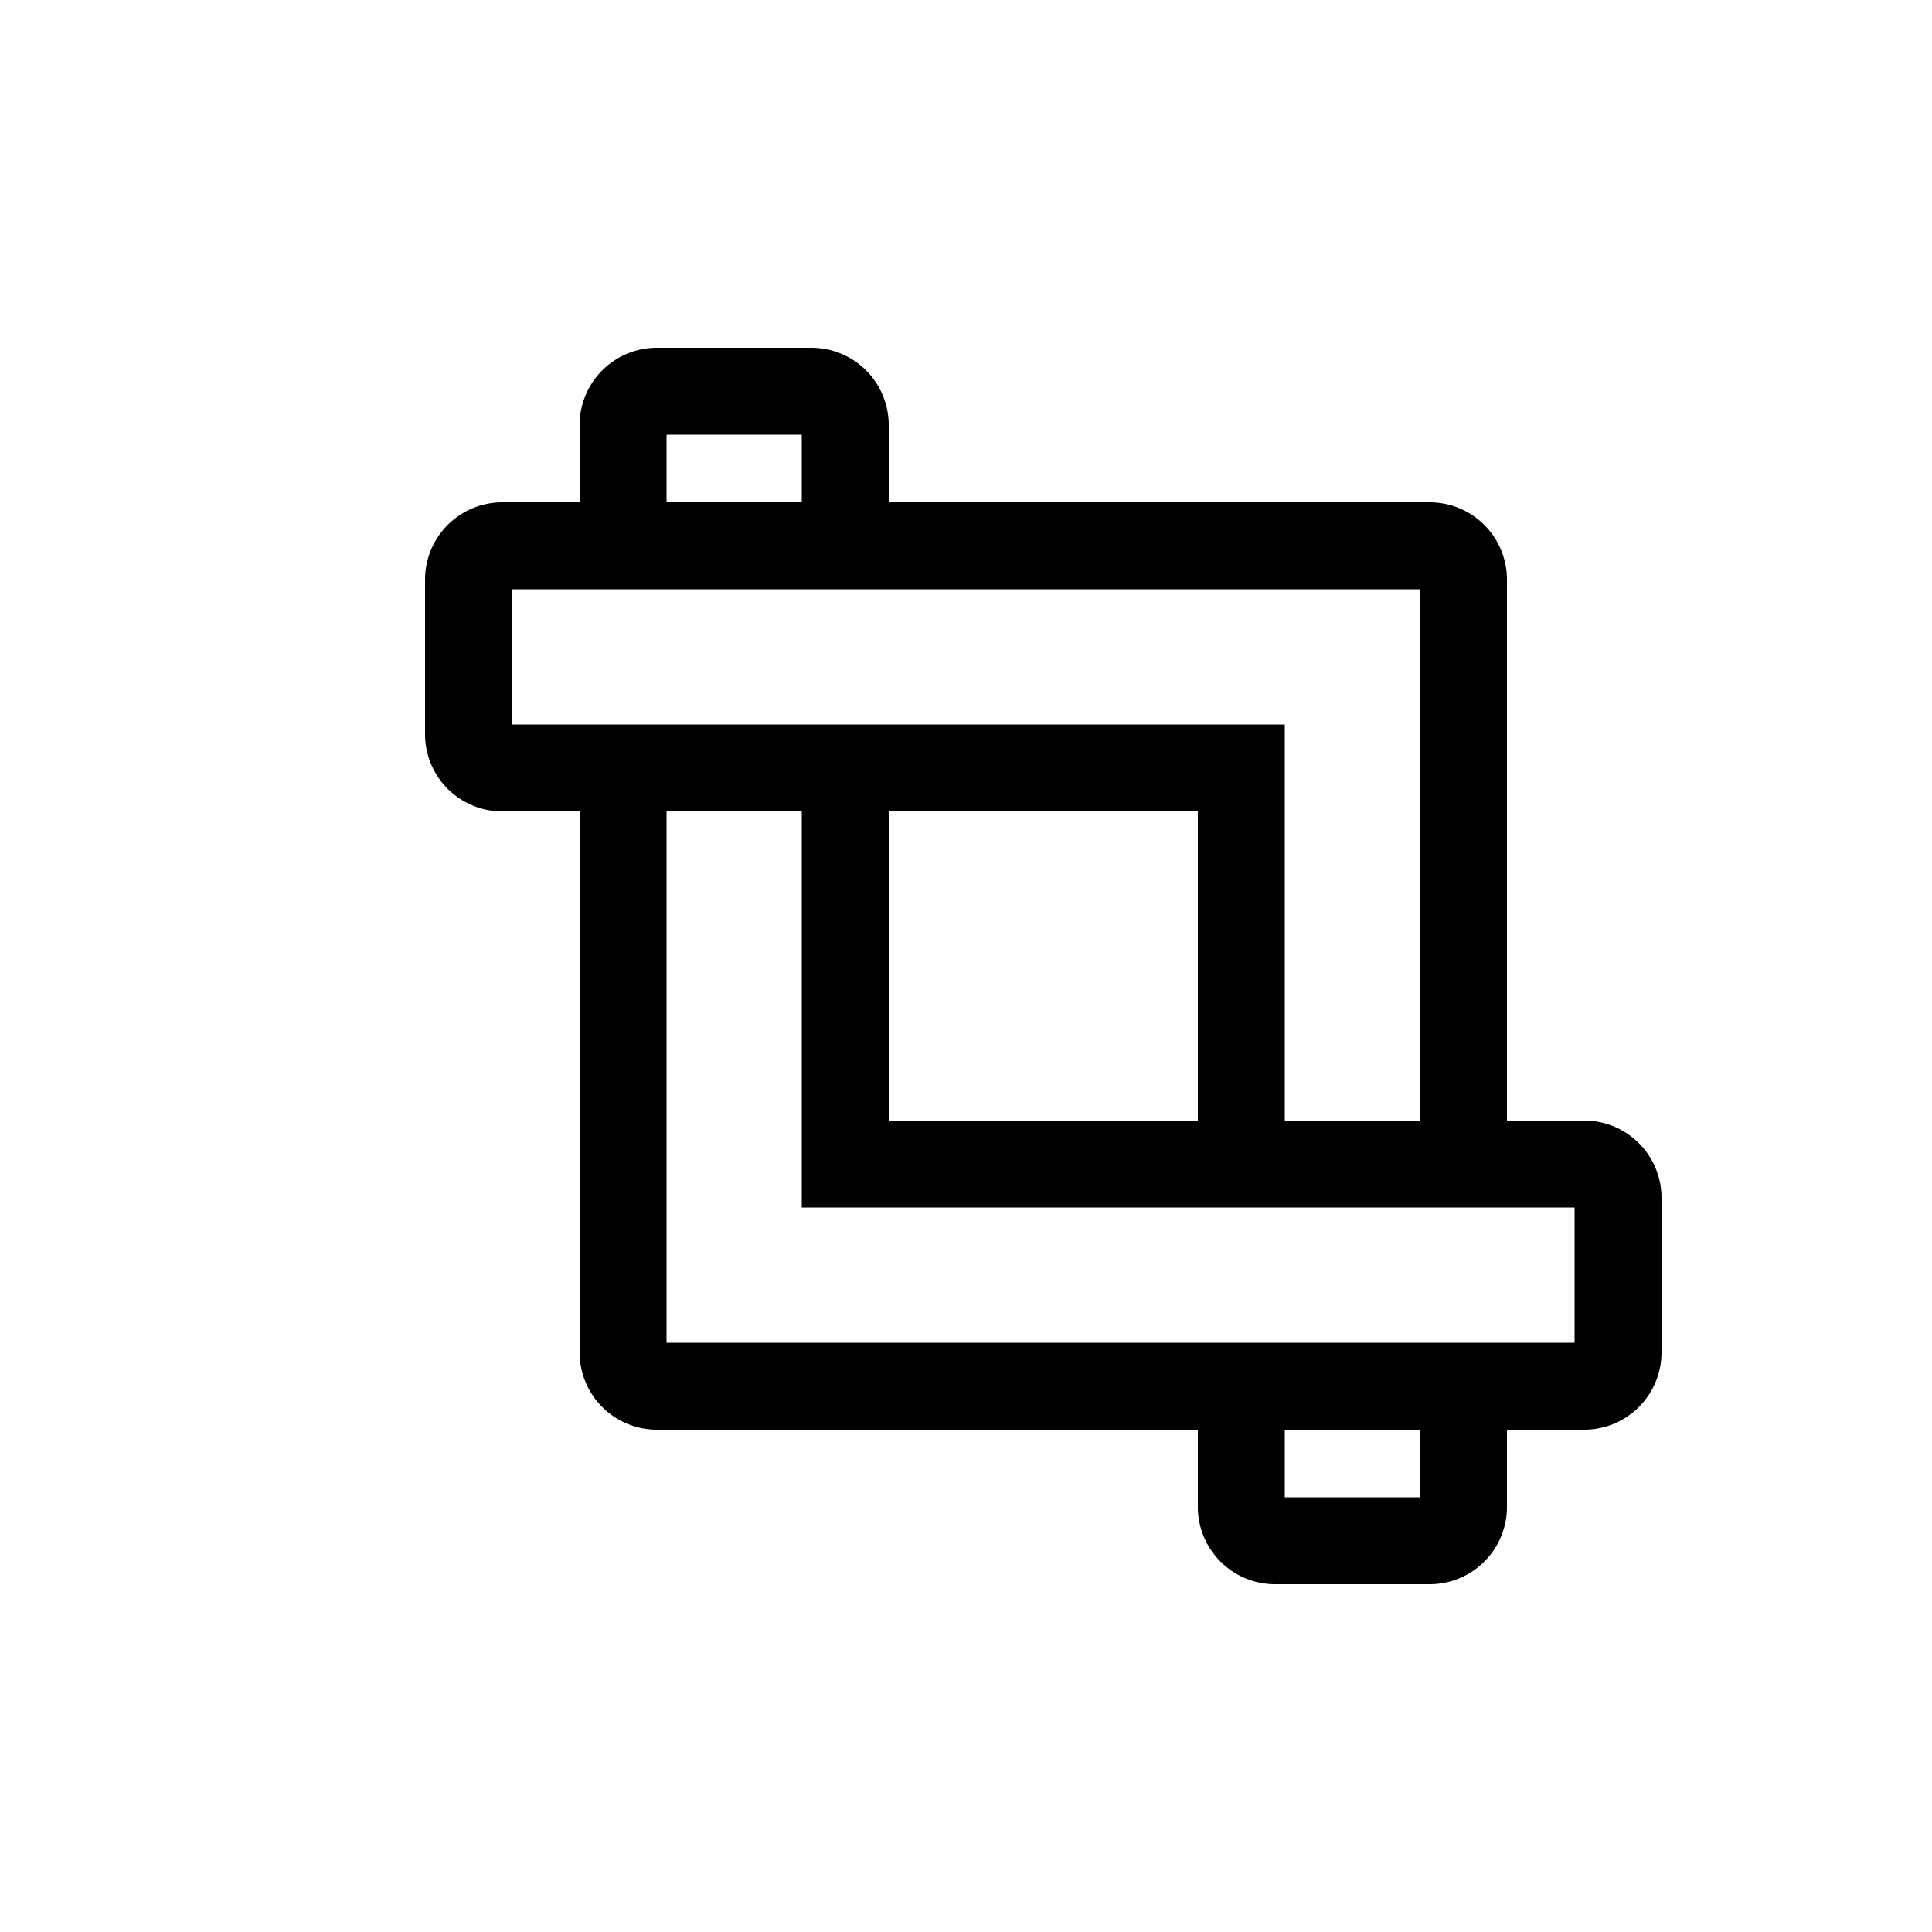 <svg id="frame" xmlns="http://www.w3.org/2000/svg" viewBox="0 0 50 50"><title>frame A</title><path id="frame_A" data-name="frame A" d="M41,29H39V15a2,2,0,0,0-2-2H23V11a2,2,0,0,0-2-2H17a2,2,0,0,0-2,2v2H13a2,2,0,0,0-2,2v4a2,2,0,0,0,2,2h2V35a2,2,0,0,0,2,2H31v2a2,2,0,0,0,2,2h4a2,2,0,0,0,2-2V37h2a2,2,0,0,0,2-2V31A2,2,0,0,0,41,29ZM17.25,11.25h3.5V13h-3.5Zm-4,7.5v-3.5h23.5V29h-3.5V18.75ZM31,21v8H23V21Zm5.75,17.75h-3.5V37h3.5Zm4-4H17.25V21h3.5V31.25h20Z"/></svg>